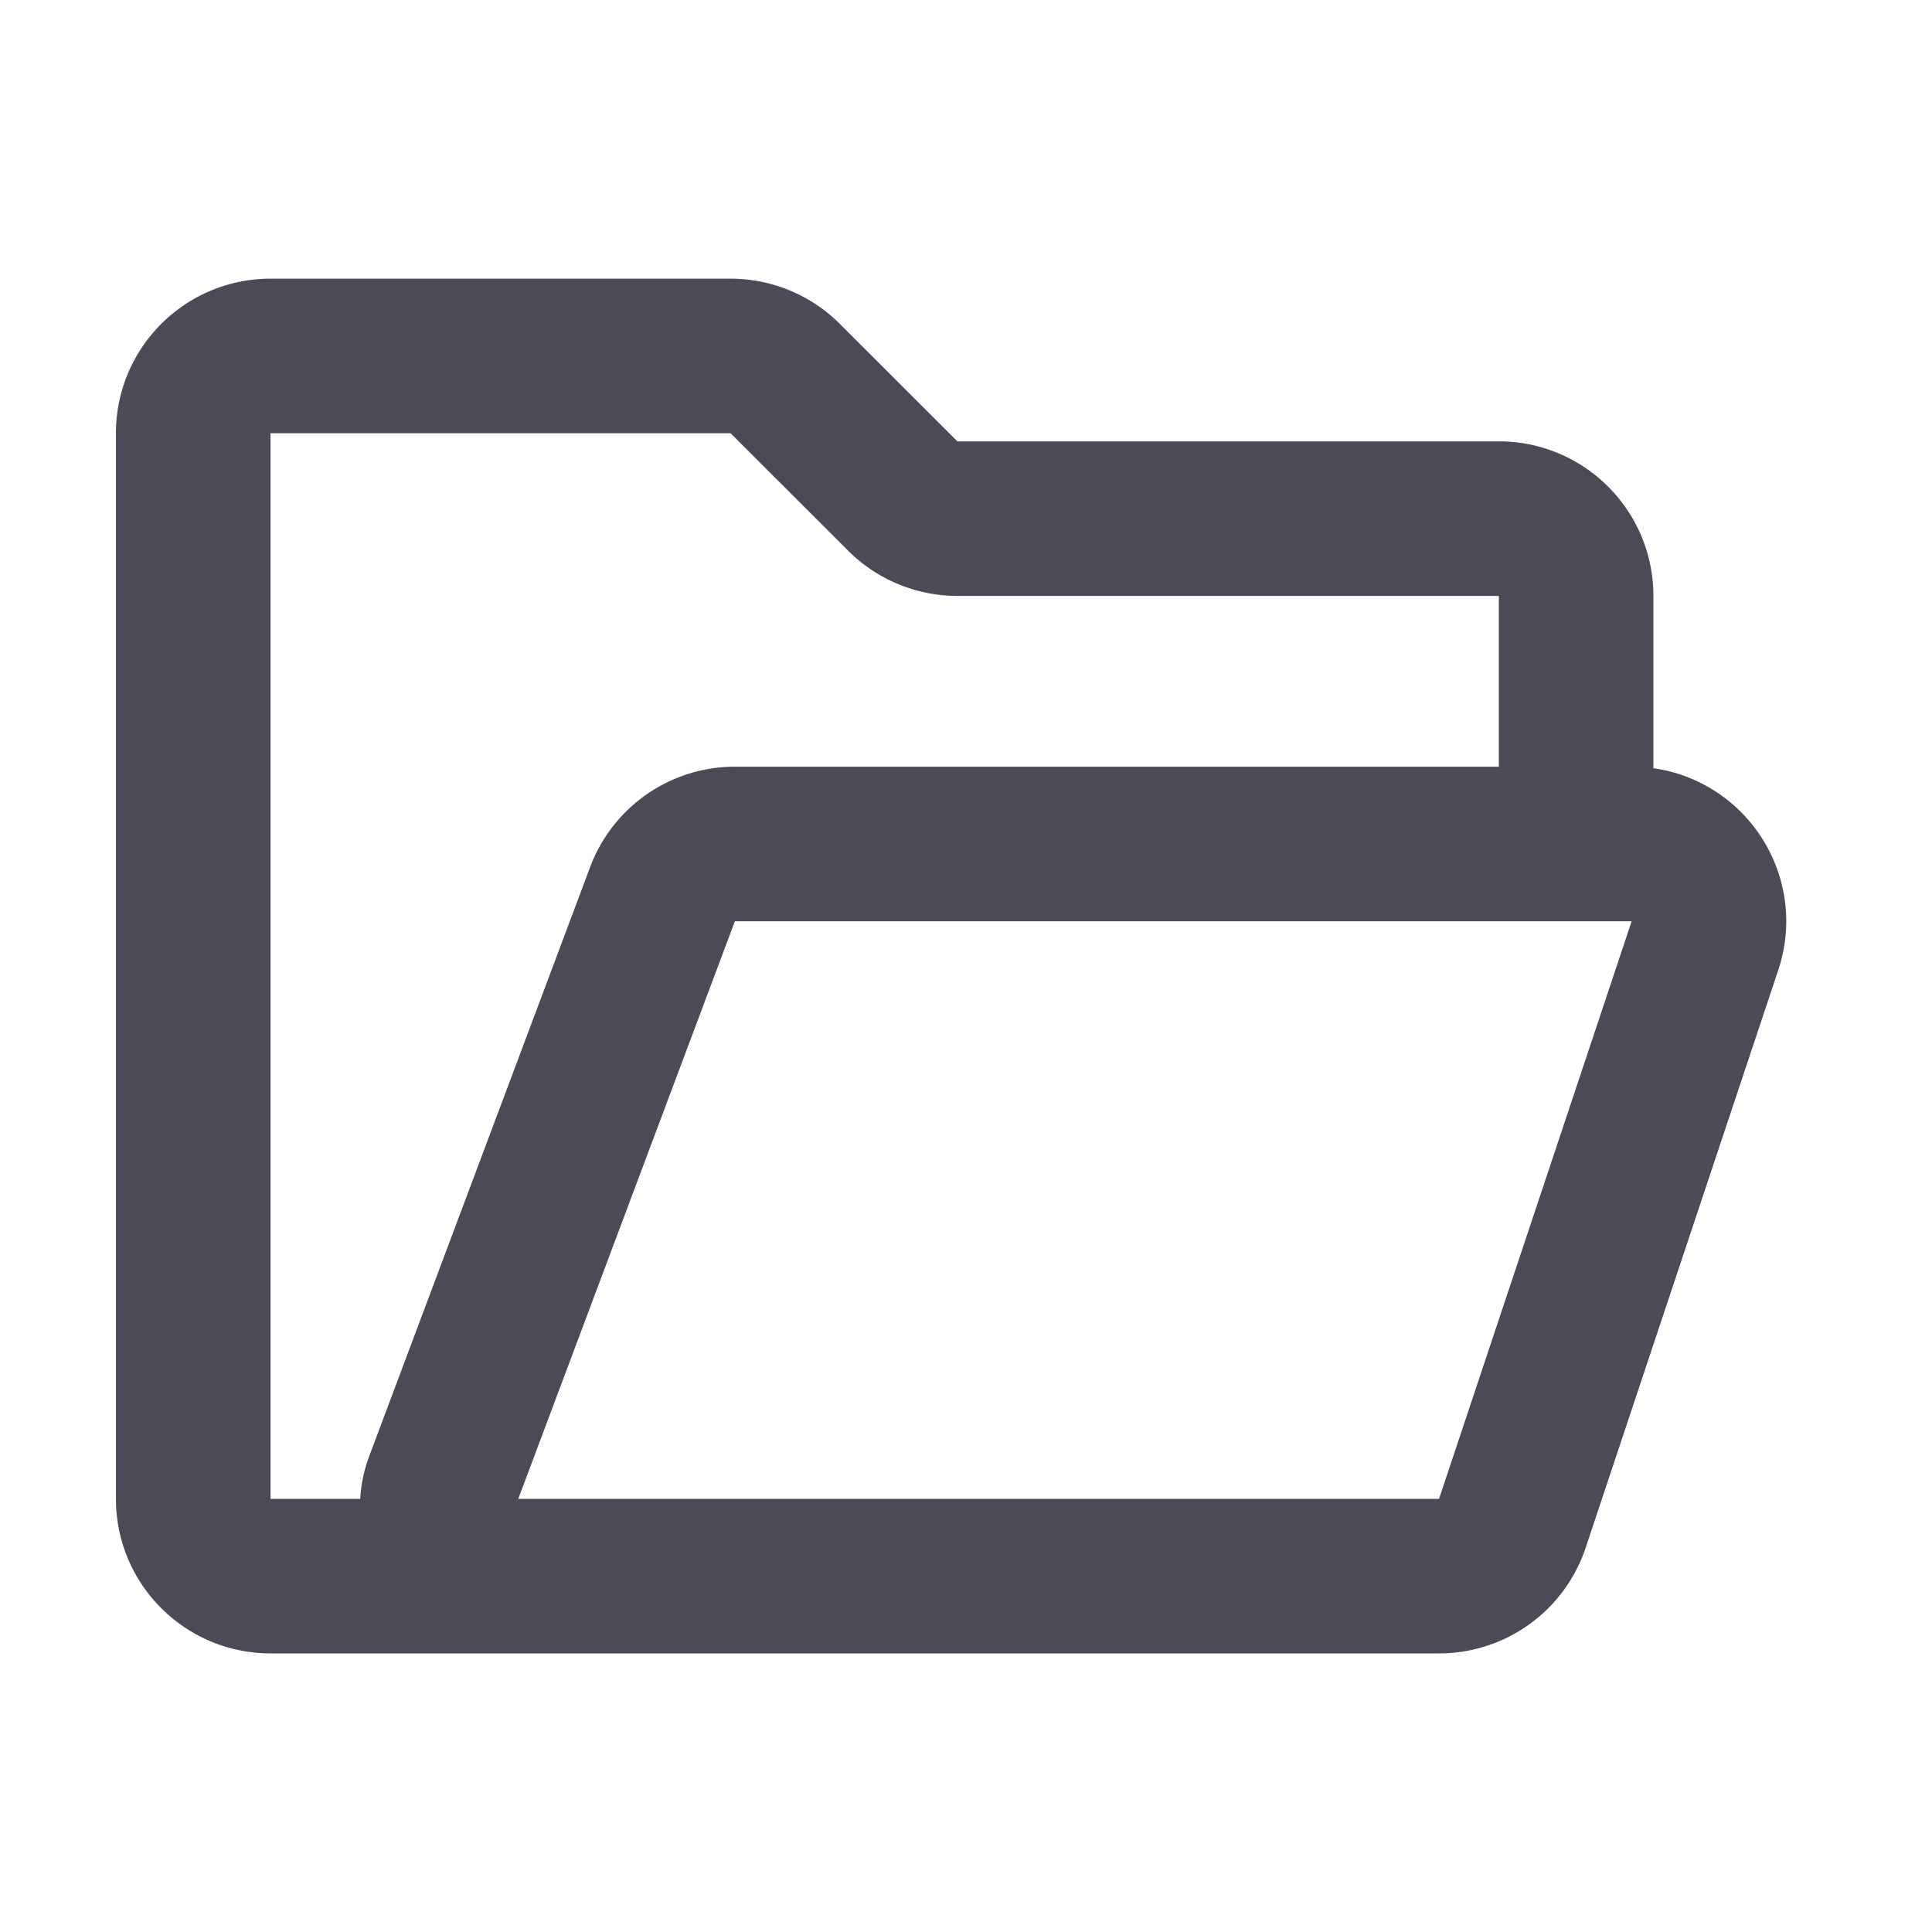<svg xmlns="http://www.w3.org/2000/svg" width="25" height="25" fill="none"><path stroke="#4D4A57" stroke-linecap="round" stroke-linejoin="round" stroke-width="2" d="M20.395 10.921V7.711c0-.552-.448-1-1-1h-7.007a1 1 0 0 1-.707-.293l-1.52-1.519a1 1 0 0 0-.707-.293H3.5c-.552 0-1 .448-1 1V19.395c0 .552.448 1 1 1h1.267a.891.891 0 0 0 .891-.891v0a.891.891 0 0 1 .057-.313l2.858-7.621a1 1 0 0 1 .936-.649h11.604c.682 0 1.165.669.949 1.316L19.57 19.711a1 1 0 0 1-.949.684H4.605"/></svg>